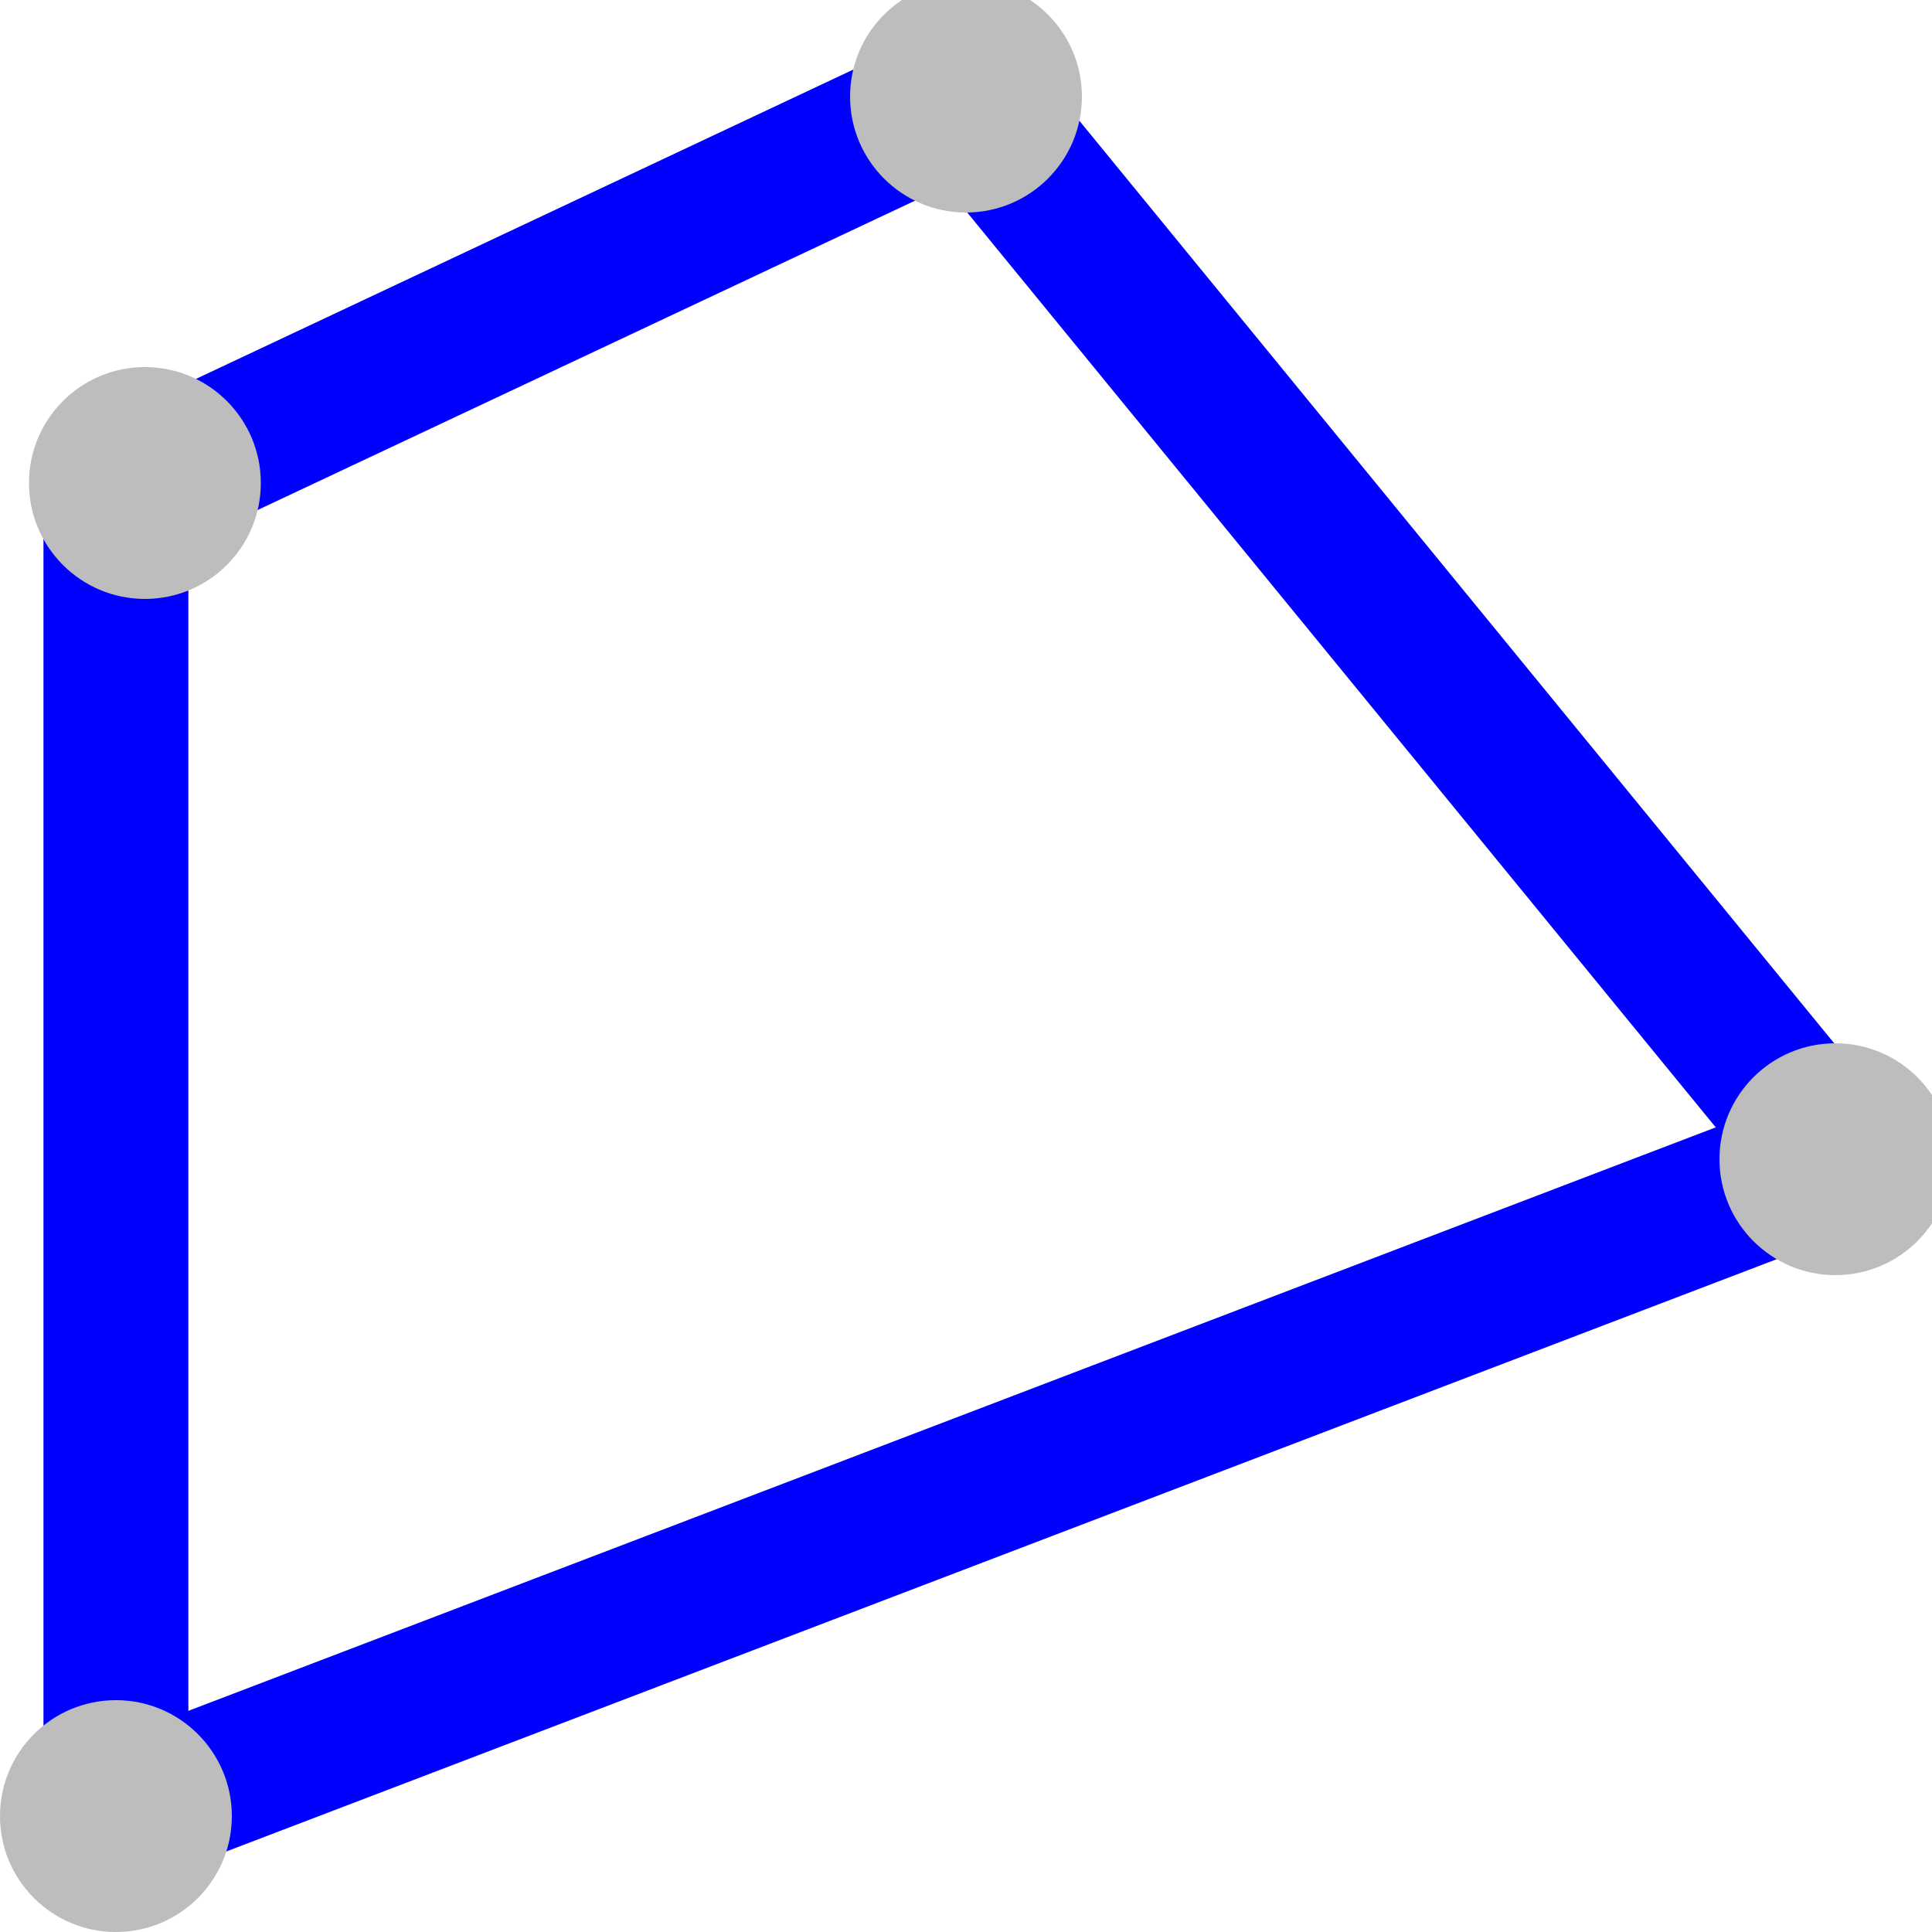 <svg xmlns="http://www.w3.org/2000/svg" viewBox="0 0 200 200" width="200" height="200">
    <line x1="15" y1="50" x2="100" y2="10" stroke="blue" stroke-width="15" />
    <line x1="100" y1="10" x2="190" y2="120" stroke="blue" stroke-width="15" />
    <line x1="190" y1="120" x2="12" y2="188" stroke="blue" stroke-width="15" />
    <line x1="12" y1="50" x2="12" y2="188" stroke="blue" stroke-width="15" />

    <circle cx="15" cy="50" r="12" fill="#bdbdbd" />
    <circle cx="100" cy="10" r="12" fill="#bdbdbd" />
    <circle cx="190" cy="120" r="12" fill="#bdbdbd" />
    <circle cx="12" cy="188" r="12" fill="#bdbdbd" />
</svg>
